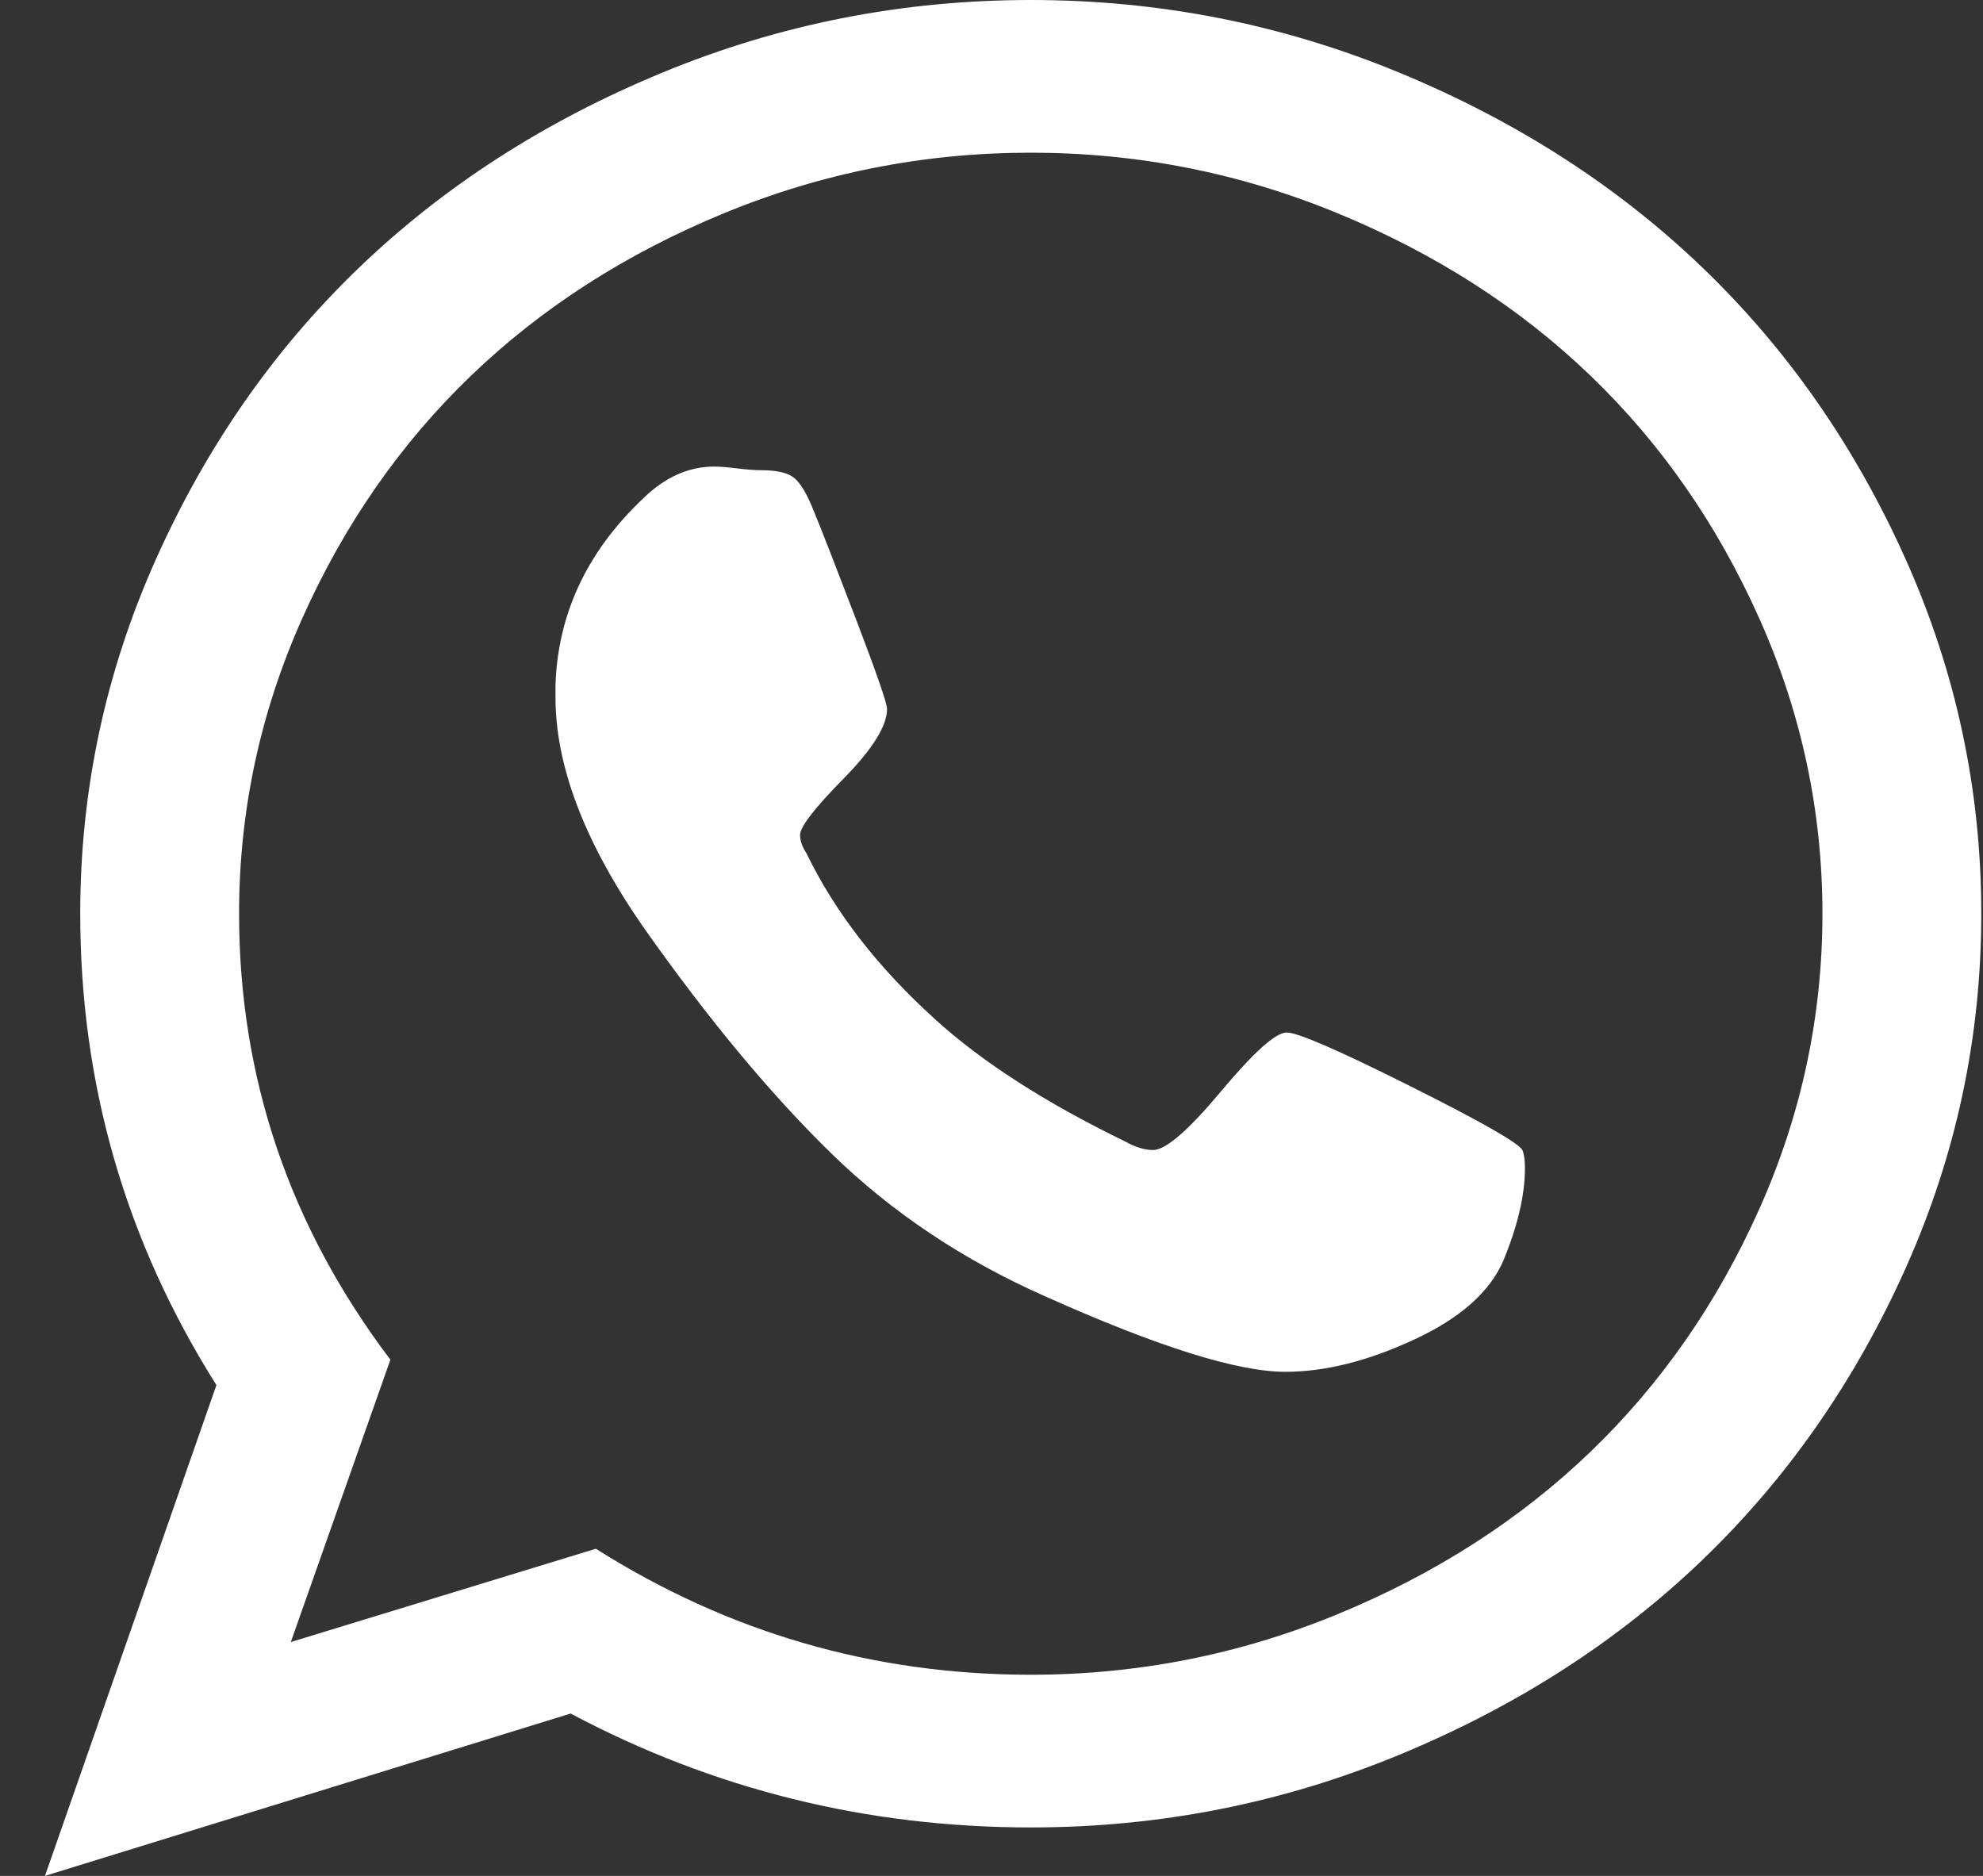<svg width="37" height="35" viewBox="0 0 37 35" fill="none" xmlns="http://www.w3.org/2000/svg">
<rect x="0" y="0" width="37" height="35" fill="#333333" stroke="none"/>
<path d="M24.008 19.264C24.211 19.264 24.976 19.595 26.301 20.259C27.626 20.922 28.328 21.321 28.406 21.457C28.437 21.532 28.453 21.645 28.453 21.796C28.453 22.294 28.32 22.866 28.053 23.515C27.802 24.102 27.246 24.596 26.383 24.995C25.521 25.395 24.721 25.595 23.984 25.595C23.09 25.595 21.601 25.127 19.515 24.193C17.978 23.515 16.645 22.625 15.516 21.525C14.387 20.424 13.227 19.03 12.035 17.342C10.906 15.729 10.349 14.267 10.365 12.956V12.775C10.412 11.403 10.992 10.212 12.106 9.202C12.482 8.871 12.89 8.705 13.329 8.705C13.423 8.705 13.564 8.716 13.752 8.739C13.94 8.762 14.089 8.773 14.199 8.773C14.497 8.773 14.705 8.822 14.822 8.92C14.94 9.018 15.062 9.225 15.187 9.542C15.312 9.843 15.571 10.506 15.963 11.531C16.355 12.556 16.551 13.121 16.551 13.227C16.551 13.543 16.281 13.977 15.74 14.527C15.199 15.077 14.928 15.428 14.928 15.578C14.928 15.684 14.967 15.797 15.046 15.918C15.579 17.018 16.379 18.05 17.445 19.015C18.323 19.814 19.507 20.575 20.997 21.299C21.185 21.404 21.358 21.457 21.514 21.457C21.75 21.457 22.173 21.091 22.784 20.36C23.396 19.629 23.804 19.264 24.008 19.264ZM19.233 31.247C21.224 31.247 23.133 30.87 24.96 30.116C26.787 29.363 28.359 28.353 29.676 27.087C30.993 25.821 32.044 24.31 32.828 22.553C33.612 20.797 34.004 18.962 34.004 17.048C34.004 15.134 33.612 13.299 32.828 11.543C32.044 9.787 30.993 8.275 29.676 7.009C28.359 5.743 26.787 4.733 24.96 3.98C23.133 3.226 21.224 2.849 19.233 2.849C17.241 2.849 15.332 3.226 13.505 3.98C11.678 4.733 10.106 5.743 8.789 7.009C7.472 8.275 6.421 9.787 5.637 11.543C4.853 13.299 4.461 15.134 4.461 17.048C4.461 20.108 5.402 22.881 7.284 25.369L5.426 30.637L11.118 28.896C13.595 30.463 16.3 31.247 19.233 31.247ZM19.233 0C21.632 0 23.925 0.452 26.113 1.357C28.3 2.261 30.186 3.475 31.77 4.997C33.353 6.519 34.616 8.332 35.557 10.435C36.498 12.537 36.968 14.742 36.968 17.048C36.968 19.354 36.498 21.559 35.557 23.661C34.616 25.764 33.353 27.577 31.77 29.099C30.186 30.622 28.3 31.835 26.113 32.739C23.925 33.644 21.632 34.096 19.233 34.096C16.175 34.096 13.313 33.387 10.647 31.971L0.839 35L4.038 25.843C2.344 23.16 1.497 20.229 1.497 17.048C1.497 14.742 1.968 12.537 2.909 10.435C3.85 8.332 5.112 6.519 6.696 4.997C8.28 3.475 10.165 2.261 12.353 1.357C14.54 0.452 16.834 0 19.233 0Z" fill="white"/>
</svg>
